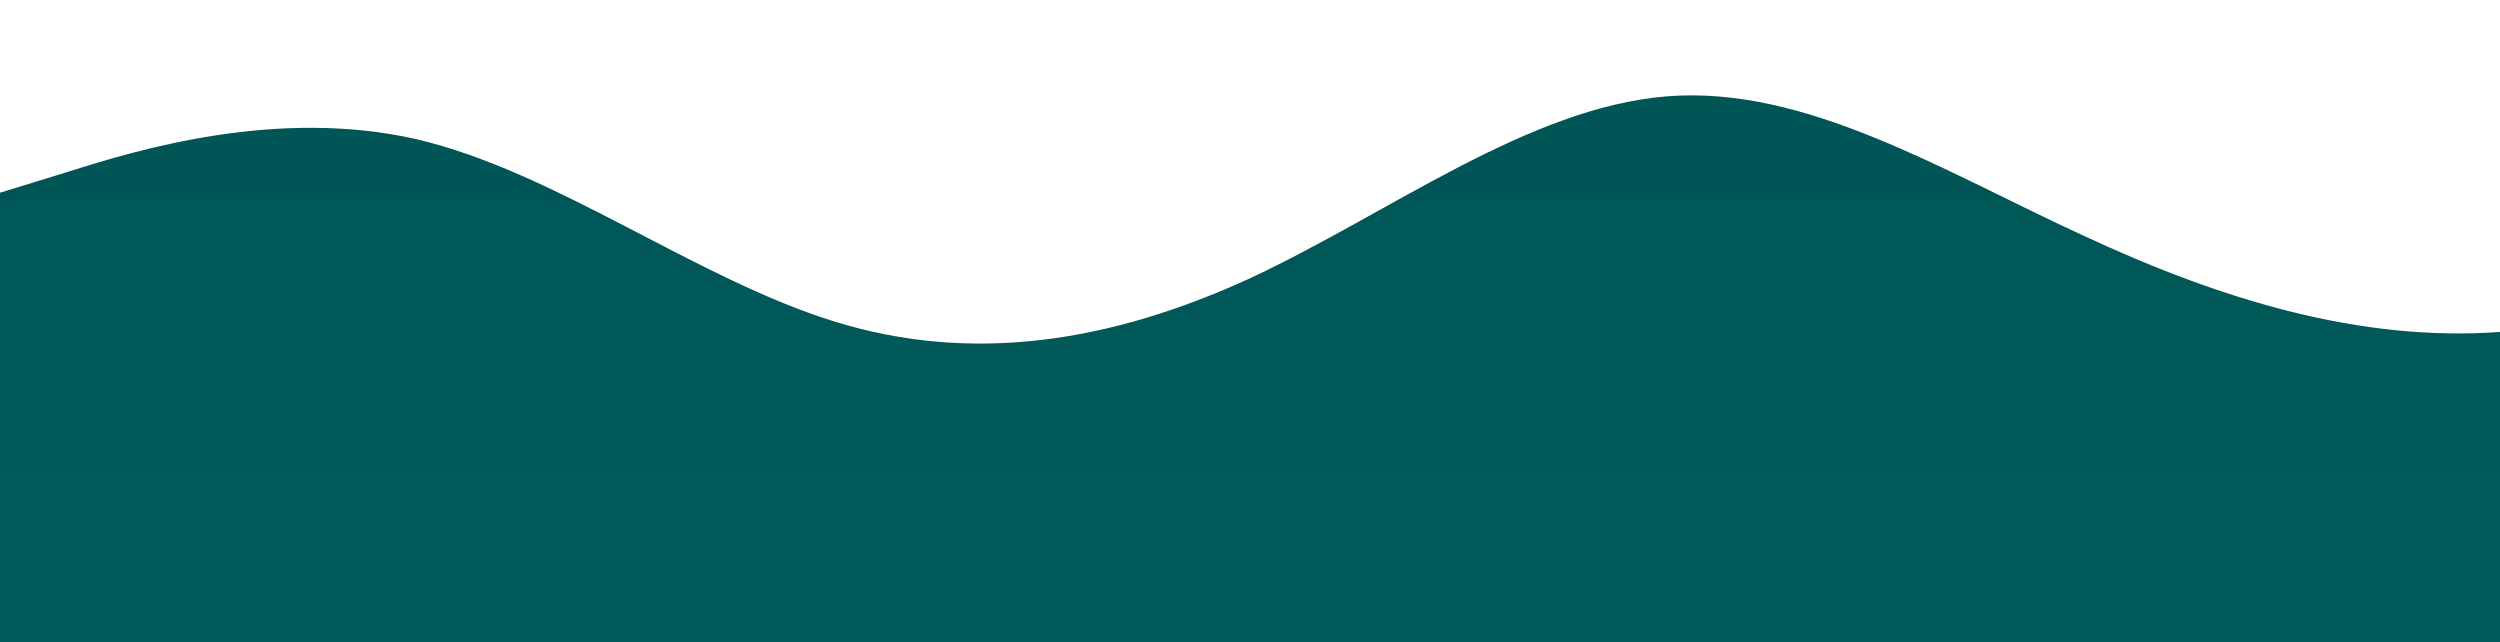 <?xml version="1.0" standalone="no"?>
<svg xmlns:xlink="http://www.w3.org/1999/xlink" id="wave" style="transform:rotate(0deg); transition: 0.3s" viewBox="0 0 1440 370" version="1.1" xmlns="http://www.w3.org/2000/svg"><defs><linearGradient id="sw-gradient-0" x1="0" x2="0" y1="1" y2="0"><stop stop-color="rgba(0, 91.427, 91.427, 1)" offset="0%"/><stop stop-color="rgba(0, 85, 85, 1)" offset="100%"/></linearGradient></defs><path style="transform:translate(0, 0px); opacity:1" fill="url(#sw-gradient-0)" d="M0,111L40,98.7C80,86,160,62,240,80.2C320,99,400,160,480,185C560,210,640,197,720,160.3C800,123,880,62,960,55.5C1040,49,1120,99,1200,135.7C1280,173,1360,197,1440,191.2C1520,185,1600,148,1680,154.2C1760,160,1840,210,1920,215.8C2000,222,2080,185,2160,141.8C2240,99,2320,49,2400,43.2C2480,37,2560,74,2640,117.2C2720,160,2800,210,2880,215.8C2960,222,3040,185,3120,197.3C3200,210,3280,271,3360,283.7C3440,296,3520,259,3600,259C3680,259,3760,296,3840,308.3C3920,321,4000,308,4080,283.7C4160,259,4240,222,4320,178.8C4400,136,4480,86,4560,61.7C4640,37,4720,37,4800,61.7C4880,86,4960,136,5040,172.7C5120,210,5200,234,5280,228.2C5360,222,5440,185,5520,178.8C5600,173,5680,197,5720,209.7L5760,222L5760,370L5720,370C5680,370,5600,370,5520,370C5440,370,5360,370,5280,370C5200,370,5120,370,5040,370C4960,370,4880,370,4800,370C4720,370,4640,370,4560,370C4480,370,4400,370,4320,370C4240,370,4160,370,4080,370C4000,370,3920,370,3840,370C3760,370,3680,370,3600,370C3520,370,3440,370,3360,370C3280,370,3200,370,3120,370C3040,370,2960,370,2880,370C2800,370,2720,370,2640,370C2560,370,2480,370,2400,370C2320,370,2240,370,2160,370C2080,370,2000,370,1920,370C1840,370,1760,370,1680,370C1600,370,1520,370,1440,370C1360,370,1280,370,1200,370C1120,370,1040,370,960,370C880,370,800,370,720,370C640,370,560,370,480,370C400,370,320,370,240,370C160,370,80,370,40,370L0,370Z"/></svg>